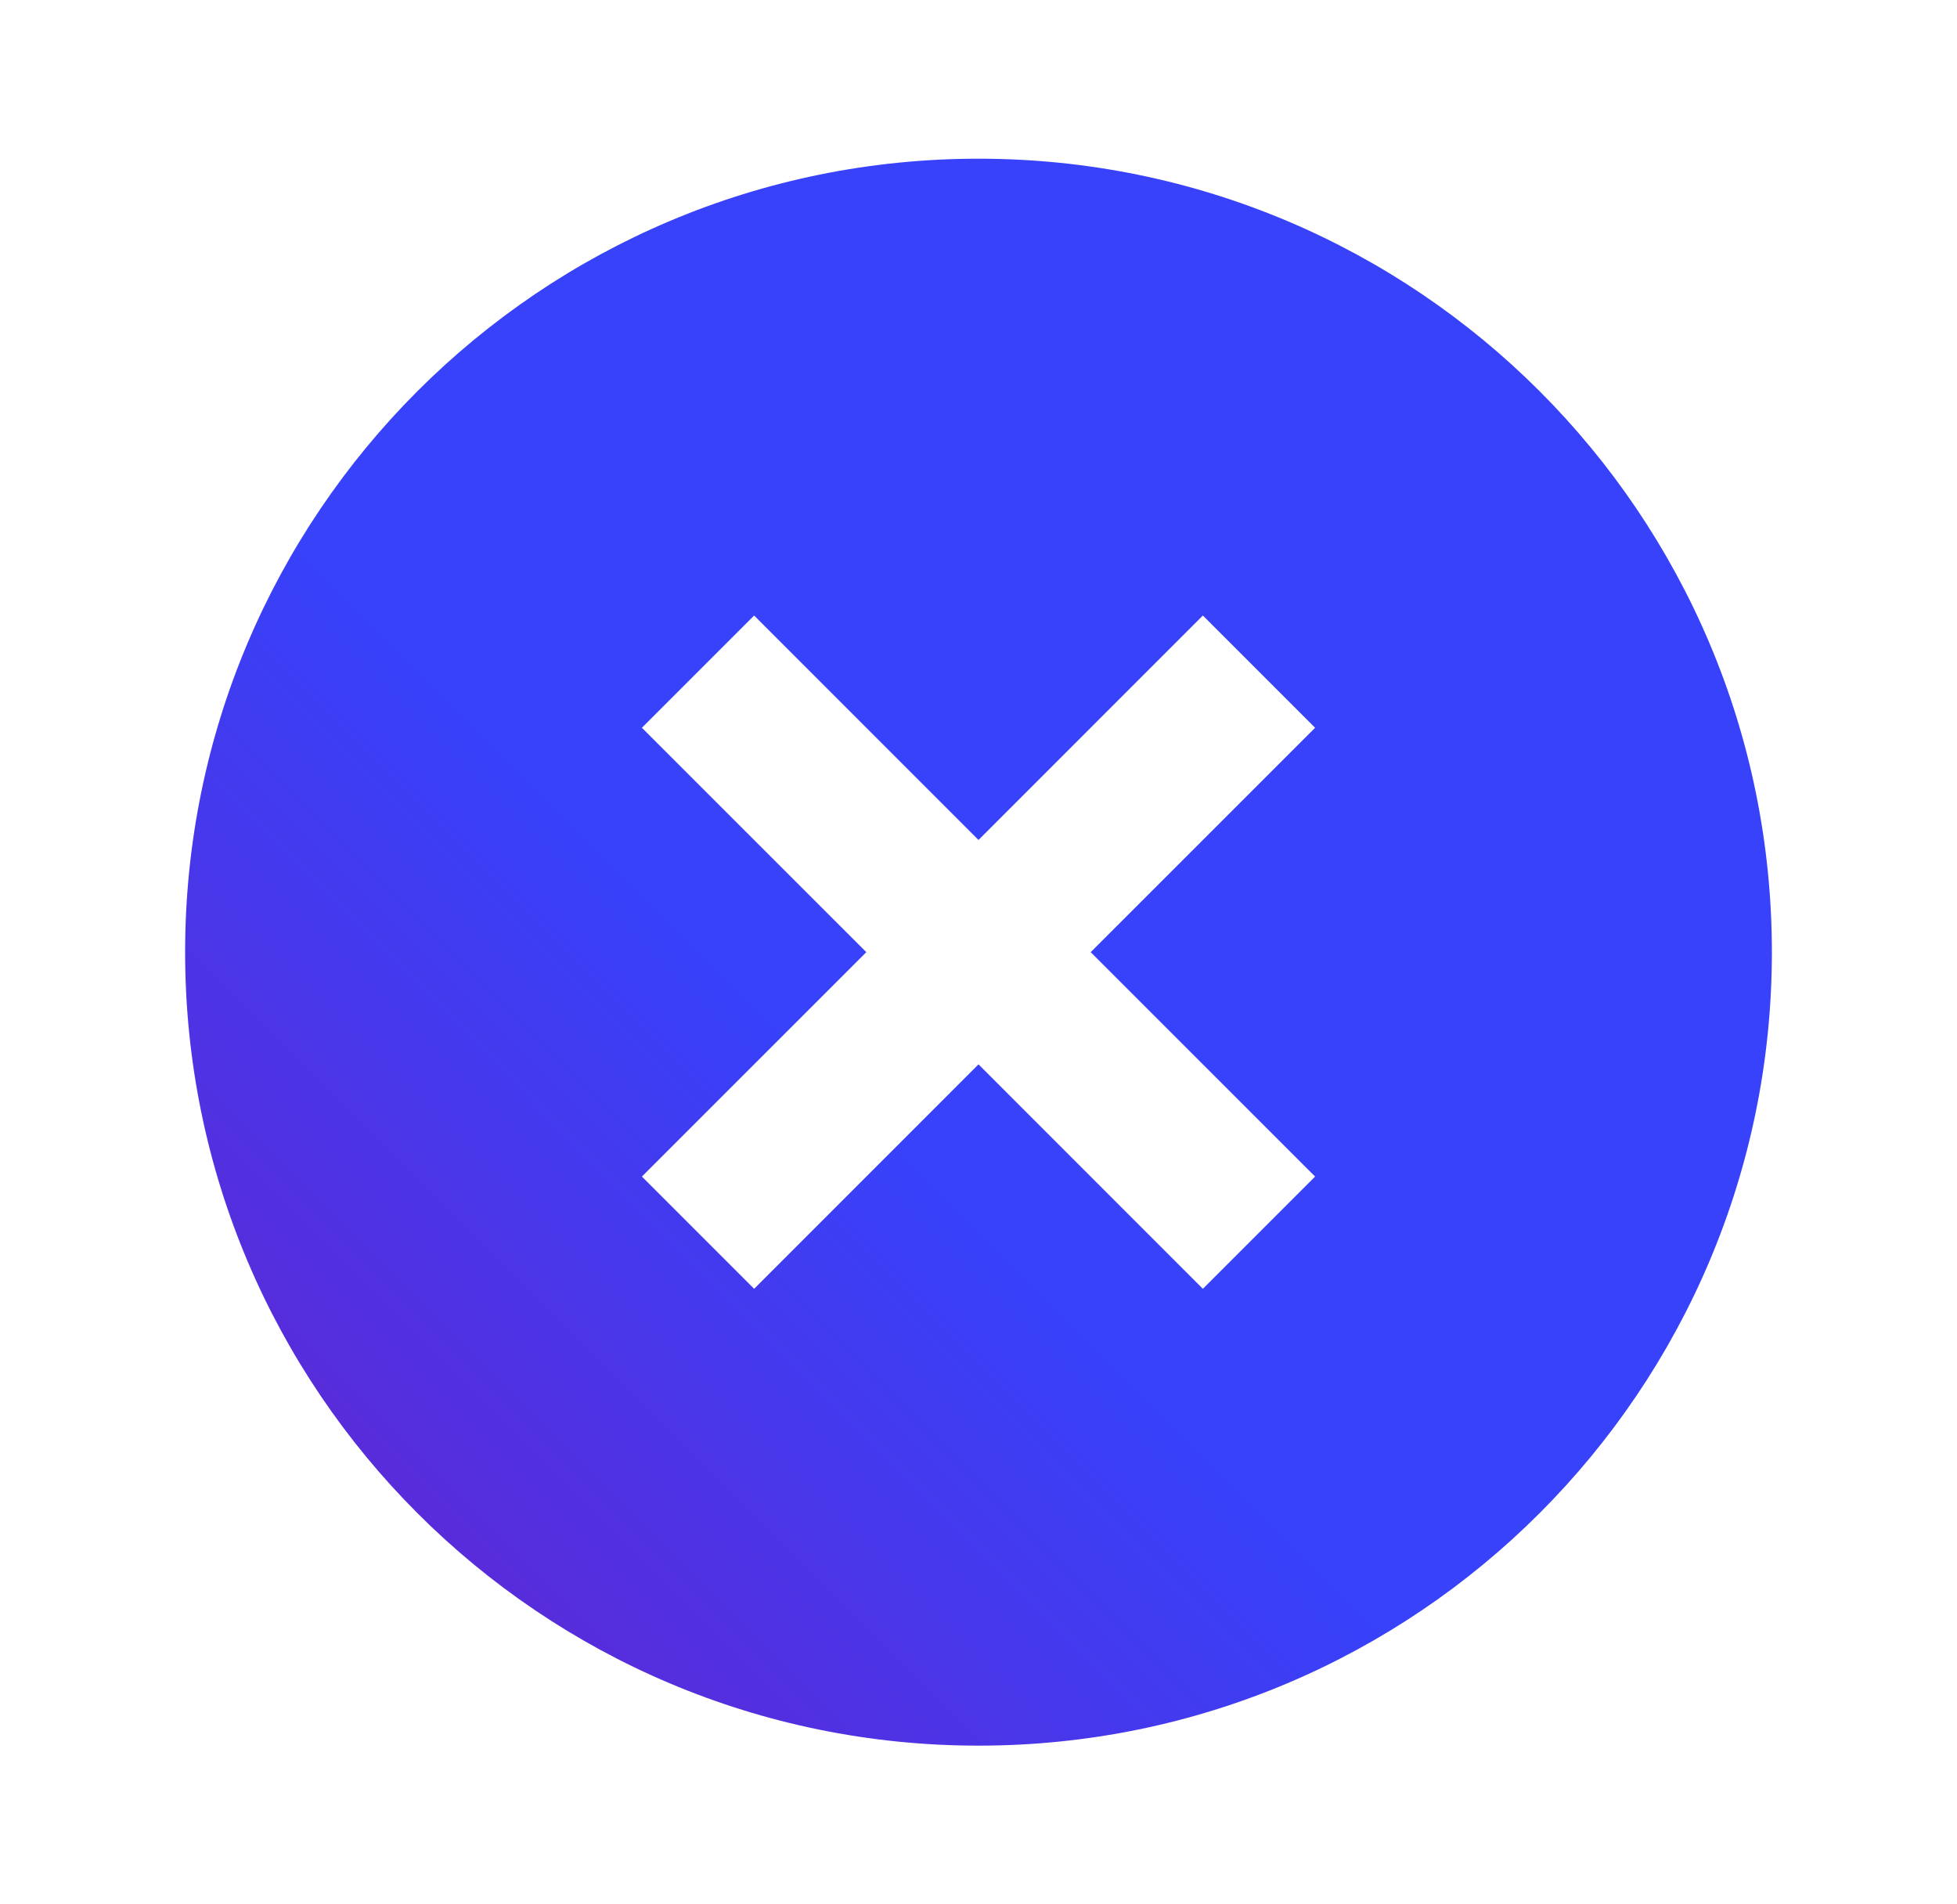 <svg width="37" height="36" viewBox="0 0 37 36" fill="none" xmlns="http://www.w3.org/2000/svg">
<path d="M18.5 33C10.216 33 3.5 26.285 3.5 18C3.5 9.716 10.216 3 18.5 3C26.785 3 33.5 9.716 33.5 18C33.5 26.285 26.785 33 18.5 33ZM18.5 15.879L14.258 11.636L12.136 13.758L16.379 18L12.136 22.242L14.258 24.364L18.5 20.121L22.742 24.364L24.864 22.242L20.621 18L24.864 13.758L22.742 11.636L18.5 15.879Z" fill="url(#paint0_linear)"/>
<defs>
<linearGradient id="paint0_linear" x1="33.5" y1="3" x2="3.476" y2="32.976" gradientUnits="userSpaceOnUse">
<stop offset="0.583" stop-color="#3742FA"/>
<stop offset="1" stop-color="#6A20C9"/>
</linearGradient>
</defs>
</svg>
